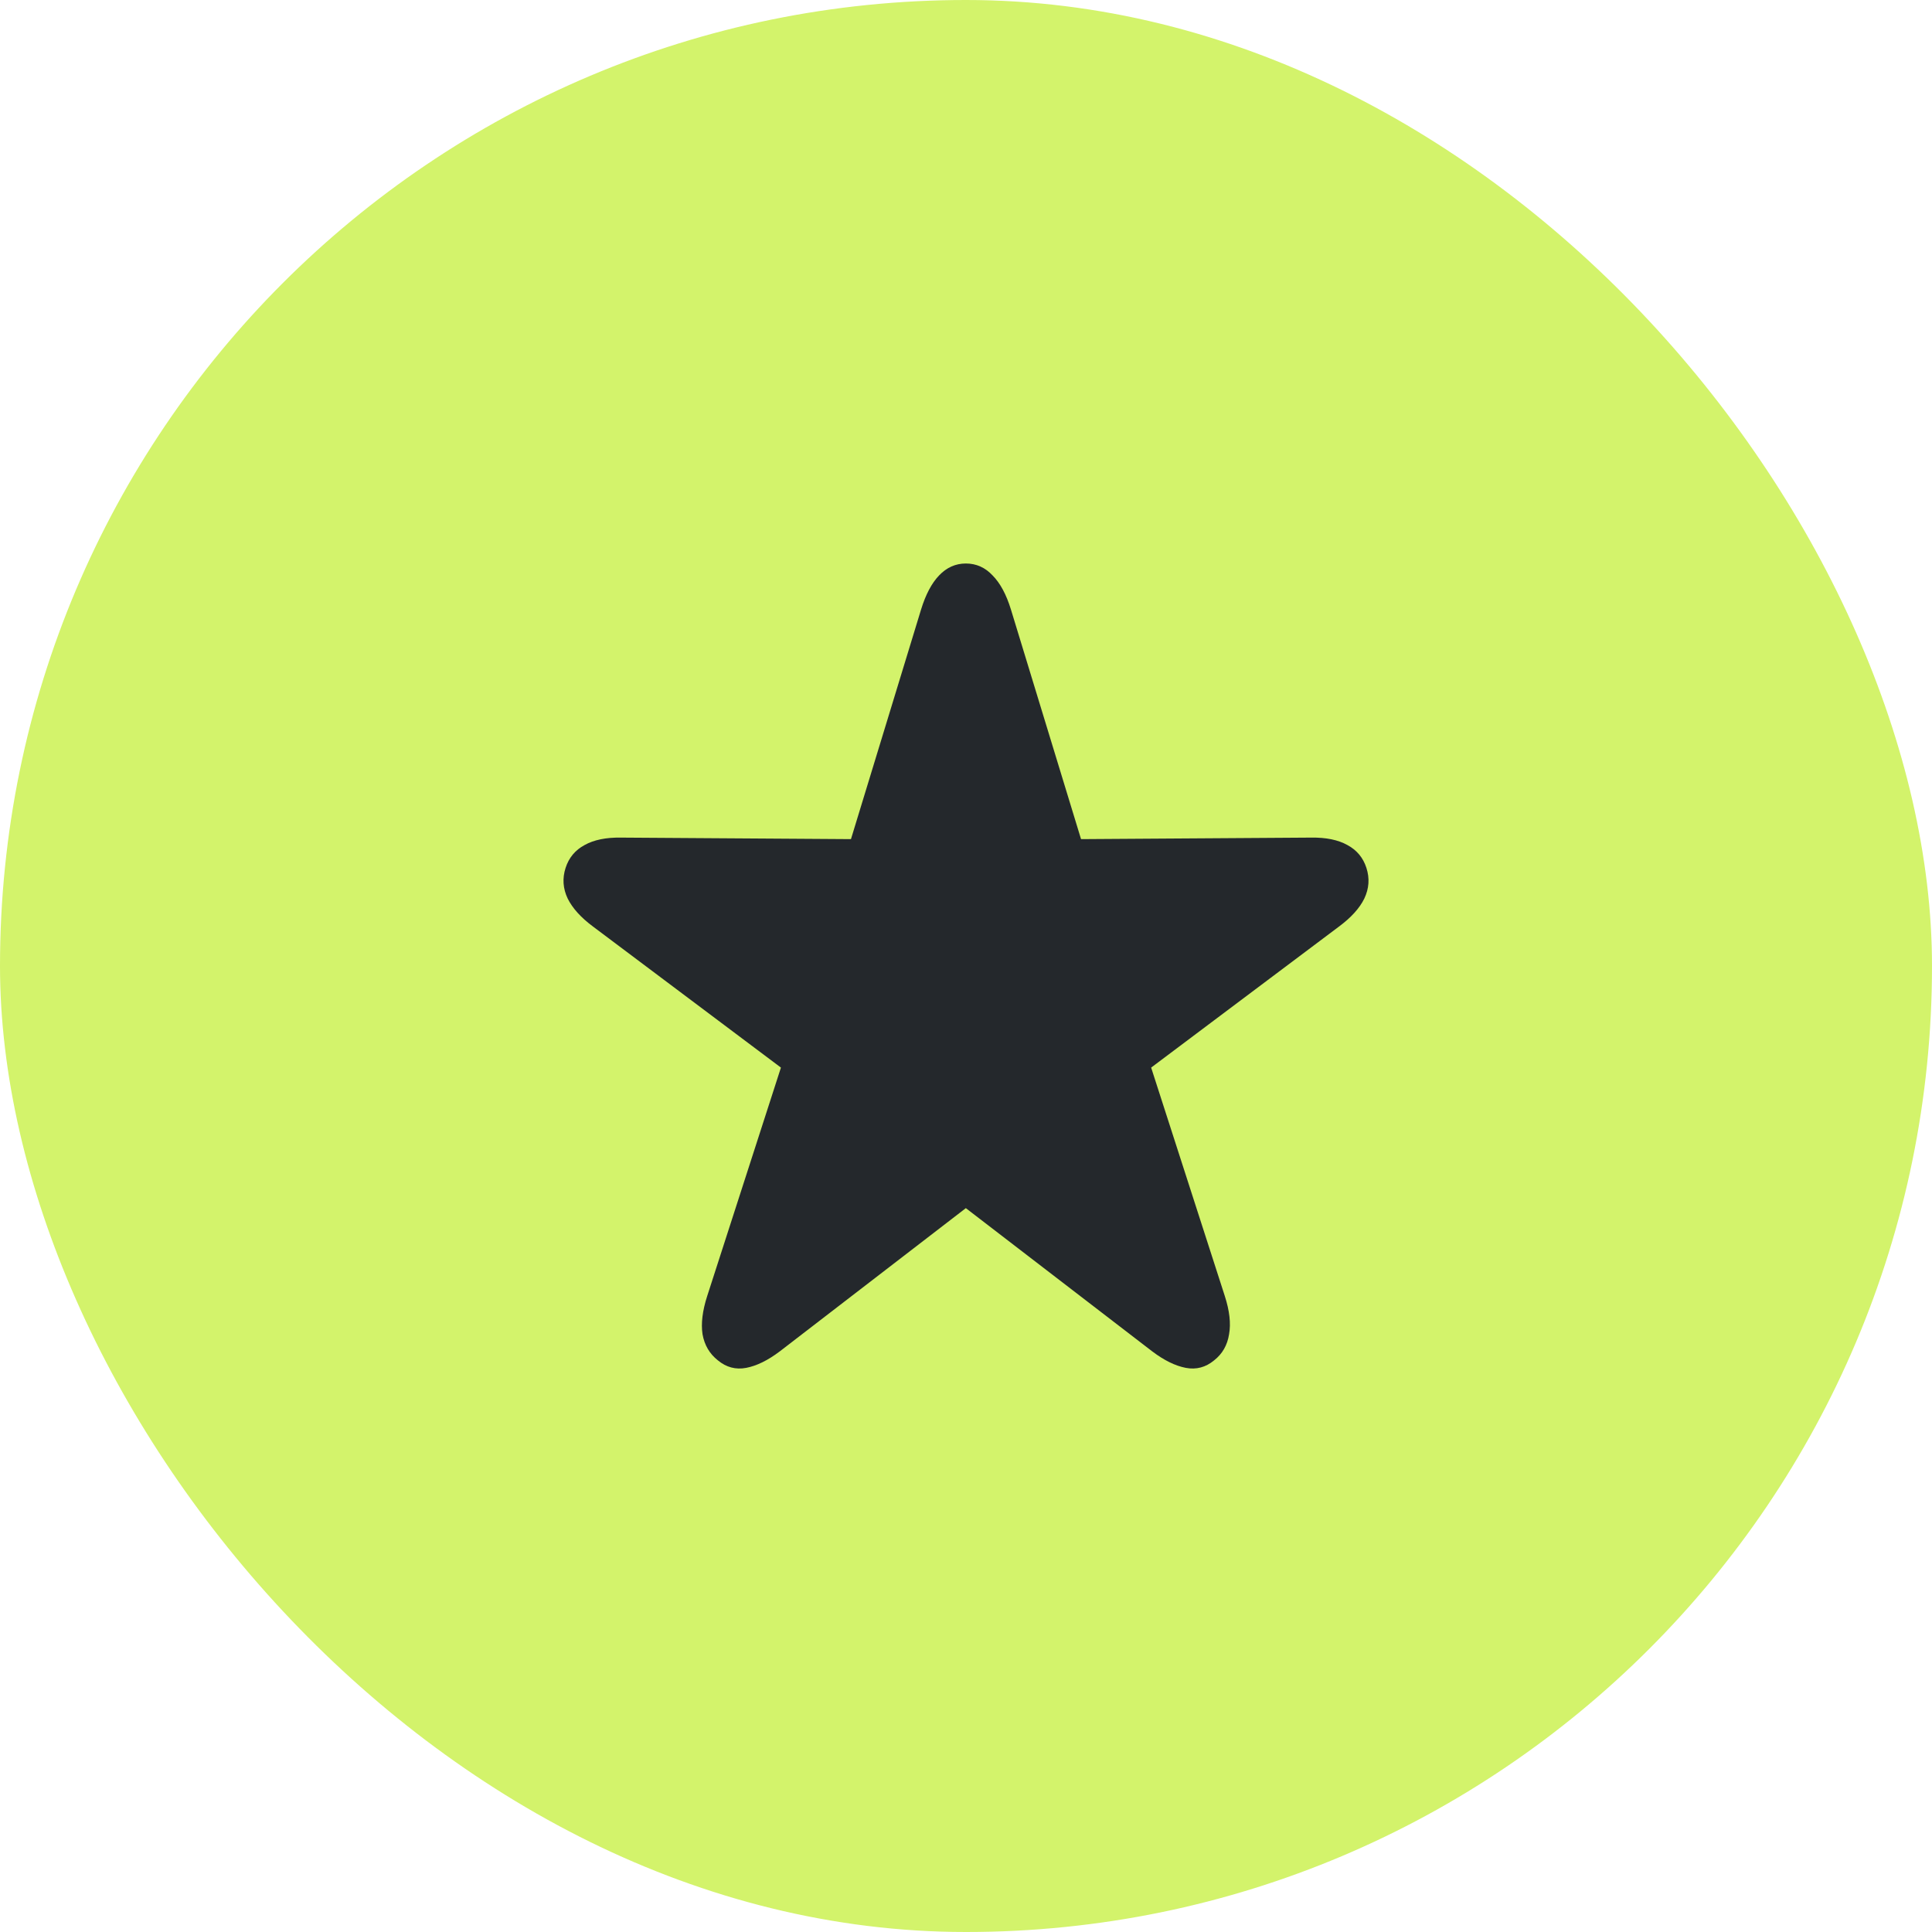 <svg width="24" height="24" viewBox="0 0 24 24" fill="none" xmlns="http://www.w3.org/2000/svg">
<rect width="24" height="24" rx="12" fill="#D3F36B"/>
<path d="M8.918 16.899C9.022 16.985 9.139 17.017 9.27 16.992C9.4 16.967 9.539 16.899 9.687 16.787L11.998 15.008L14.313 16.787C14.461 16.899 14.6 16.967 14.73 16.992C14.861 17.017 14.978 16.985 15.082 16.899C15.185 16.818 15.247 16.71 15.268 16.574C15.292 16.441 15.274 16.283 15.215 16.1L14.3 13.262L16.632 11.511C16.783 11.399 16.889 11.283 16.948 11.162C17.007 11.038 17.016 10.911 16.974 10.781C16.933 10.654 16.854 10.56 16.739 10.498C16.623 10.433 16.472 10.402 16.286 10.405L13.429 10.424L12.558 7.571C12.501 7.386 12.426 7.245 12.331 7.149C12.239 7.05 12.128 7 11.998 7C11.87 7 11.759 7.05 11.665 7.149C11.573 7.245 11.499 7.386 11.442 7.571L10.571 10.424L7.714 10.405C7.528 10.402 7.377 10.433 7.261 10.498C7.146 10.56 7.067 10.654 7.026 10.781C6.984 10.911 6.993 11.038 7.052 11.162C7.112 11.283 7.217 11.399 7.368 11.511L9.701 13.262L8.785 16.1C8.726 16.283 8.707 16.441 8.727 16.574C8.751 16.71 8.815 16.818 8.918 16.899Z" fill="#24282C"/>
</svg>
